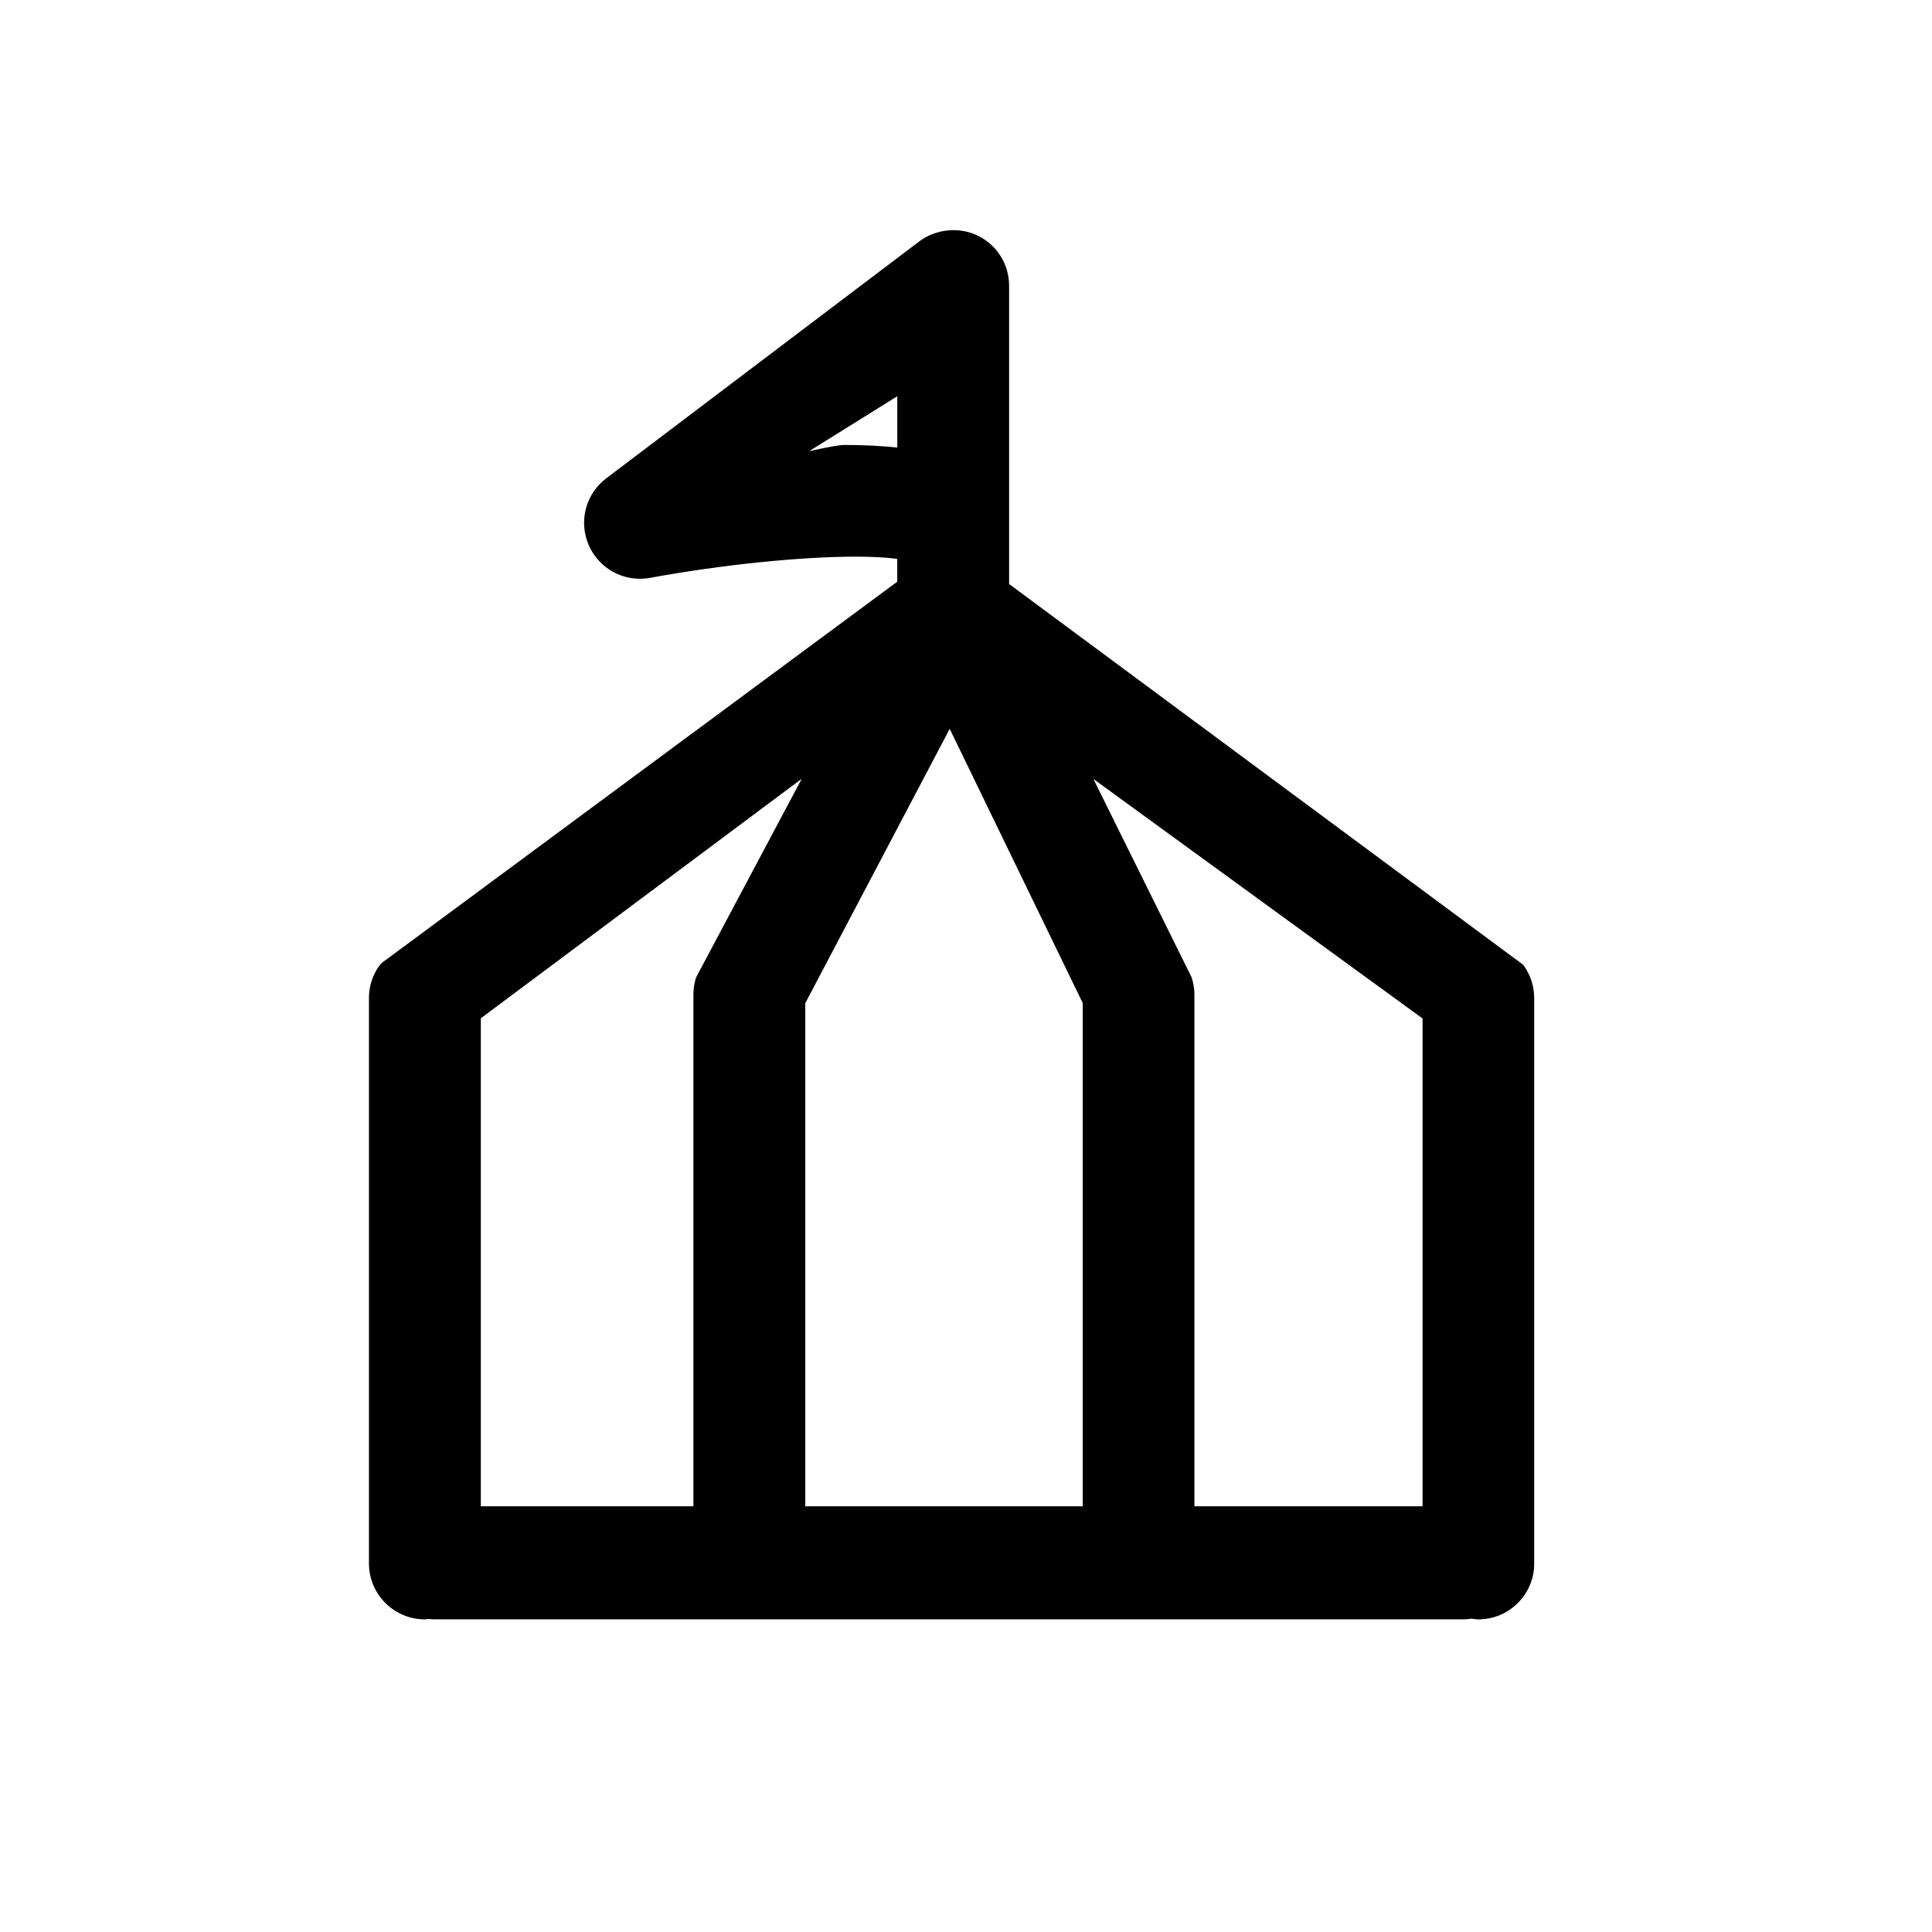 <?xml version="1.0" encoding="utf-8"?>
<!-- Generated by IcoMoon.io -->
<!DOCTYPE svg PUBLIC "-//W3C//DTD SVG 1.1//EN" "http://www.w3.org/Graphics/SVG/1.1/DTD/svg11.dtd">
<svg version="1.1" xmlns="http://www.w3.org/2000/svg" xmlns:xlink="http://www.w3.org/1999/xlink" width="32" height="32" viewBox="0 0 32 32">
<path  d="M25.233 15.983l-8.519-6.31v-4.938c0-0.354-0.196-0.672-0.513-0.829-0.306-0.153-0.697-0.116-0.972 0.090l-5.187 3.926c-0.343 0.26-0.462 0.717-0.289 1.111 0.169 0.387 0.588 0.617 1.014 0.538 1.185-0.217 2.489-0.351 3.404-0.351 0.28 0 0.515 0.013 0.69 0.037v0.378l-8.535 6.312-0.034 0.034c-0.119 0.161-0.181 0.351-0.181 0.55v9.365c0 0.511 0.416 0.926 0.927 0.926 0.022 0 0.043-0.005 0.065-0.007 0.020 0.001 0.039 0.006 0.059 0.006h5.242c0.002 0 0.004 0.001 0.006 0.001s0.004-0.001 0.006-0.001h6.433c0.002 0 0.004 0.001 0.006 0.001s0.004-0.001 0.006-0.001h5.4c0.037 0 0.073-0.007 0.109-0.011 0.038 0.005 0.075 0.012 0.115 0.012 0.247 0 0.48-0.096 0.655-0.271s0.272-0.407 0.271-0.655v-9.365c-0-0.199-0.063-0.389-0.181-0.55zM17.932 24.949h-4.594v-8.333l2.392-4.544 2.203 4.541v8.336zM23.562 24.949h-3.779v-8.479c0-0.084-0.012-0.169-0.045-0.28l-1.628-3.288 5.452 3.967v8.081zM11.533 16.185l-0.013 0.033c-0.023 0.084-0.035 0.168-0.035 0.252v8.479h-3.521v-8.083l5.315-3.967-1.747 3.285zM14.862 6.564v0.849c-0.261-0.028-0.554-0.043-0.872-0.043-0.099 0-0.292 0.038-0.588 0.103l1.46-0.91z"></path>
</svg>
